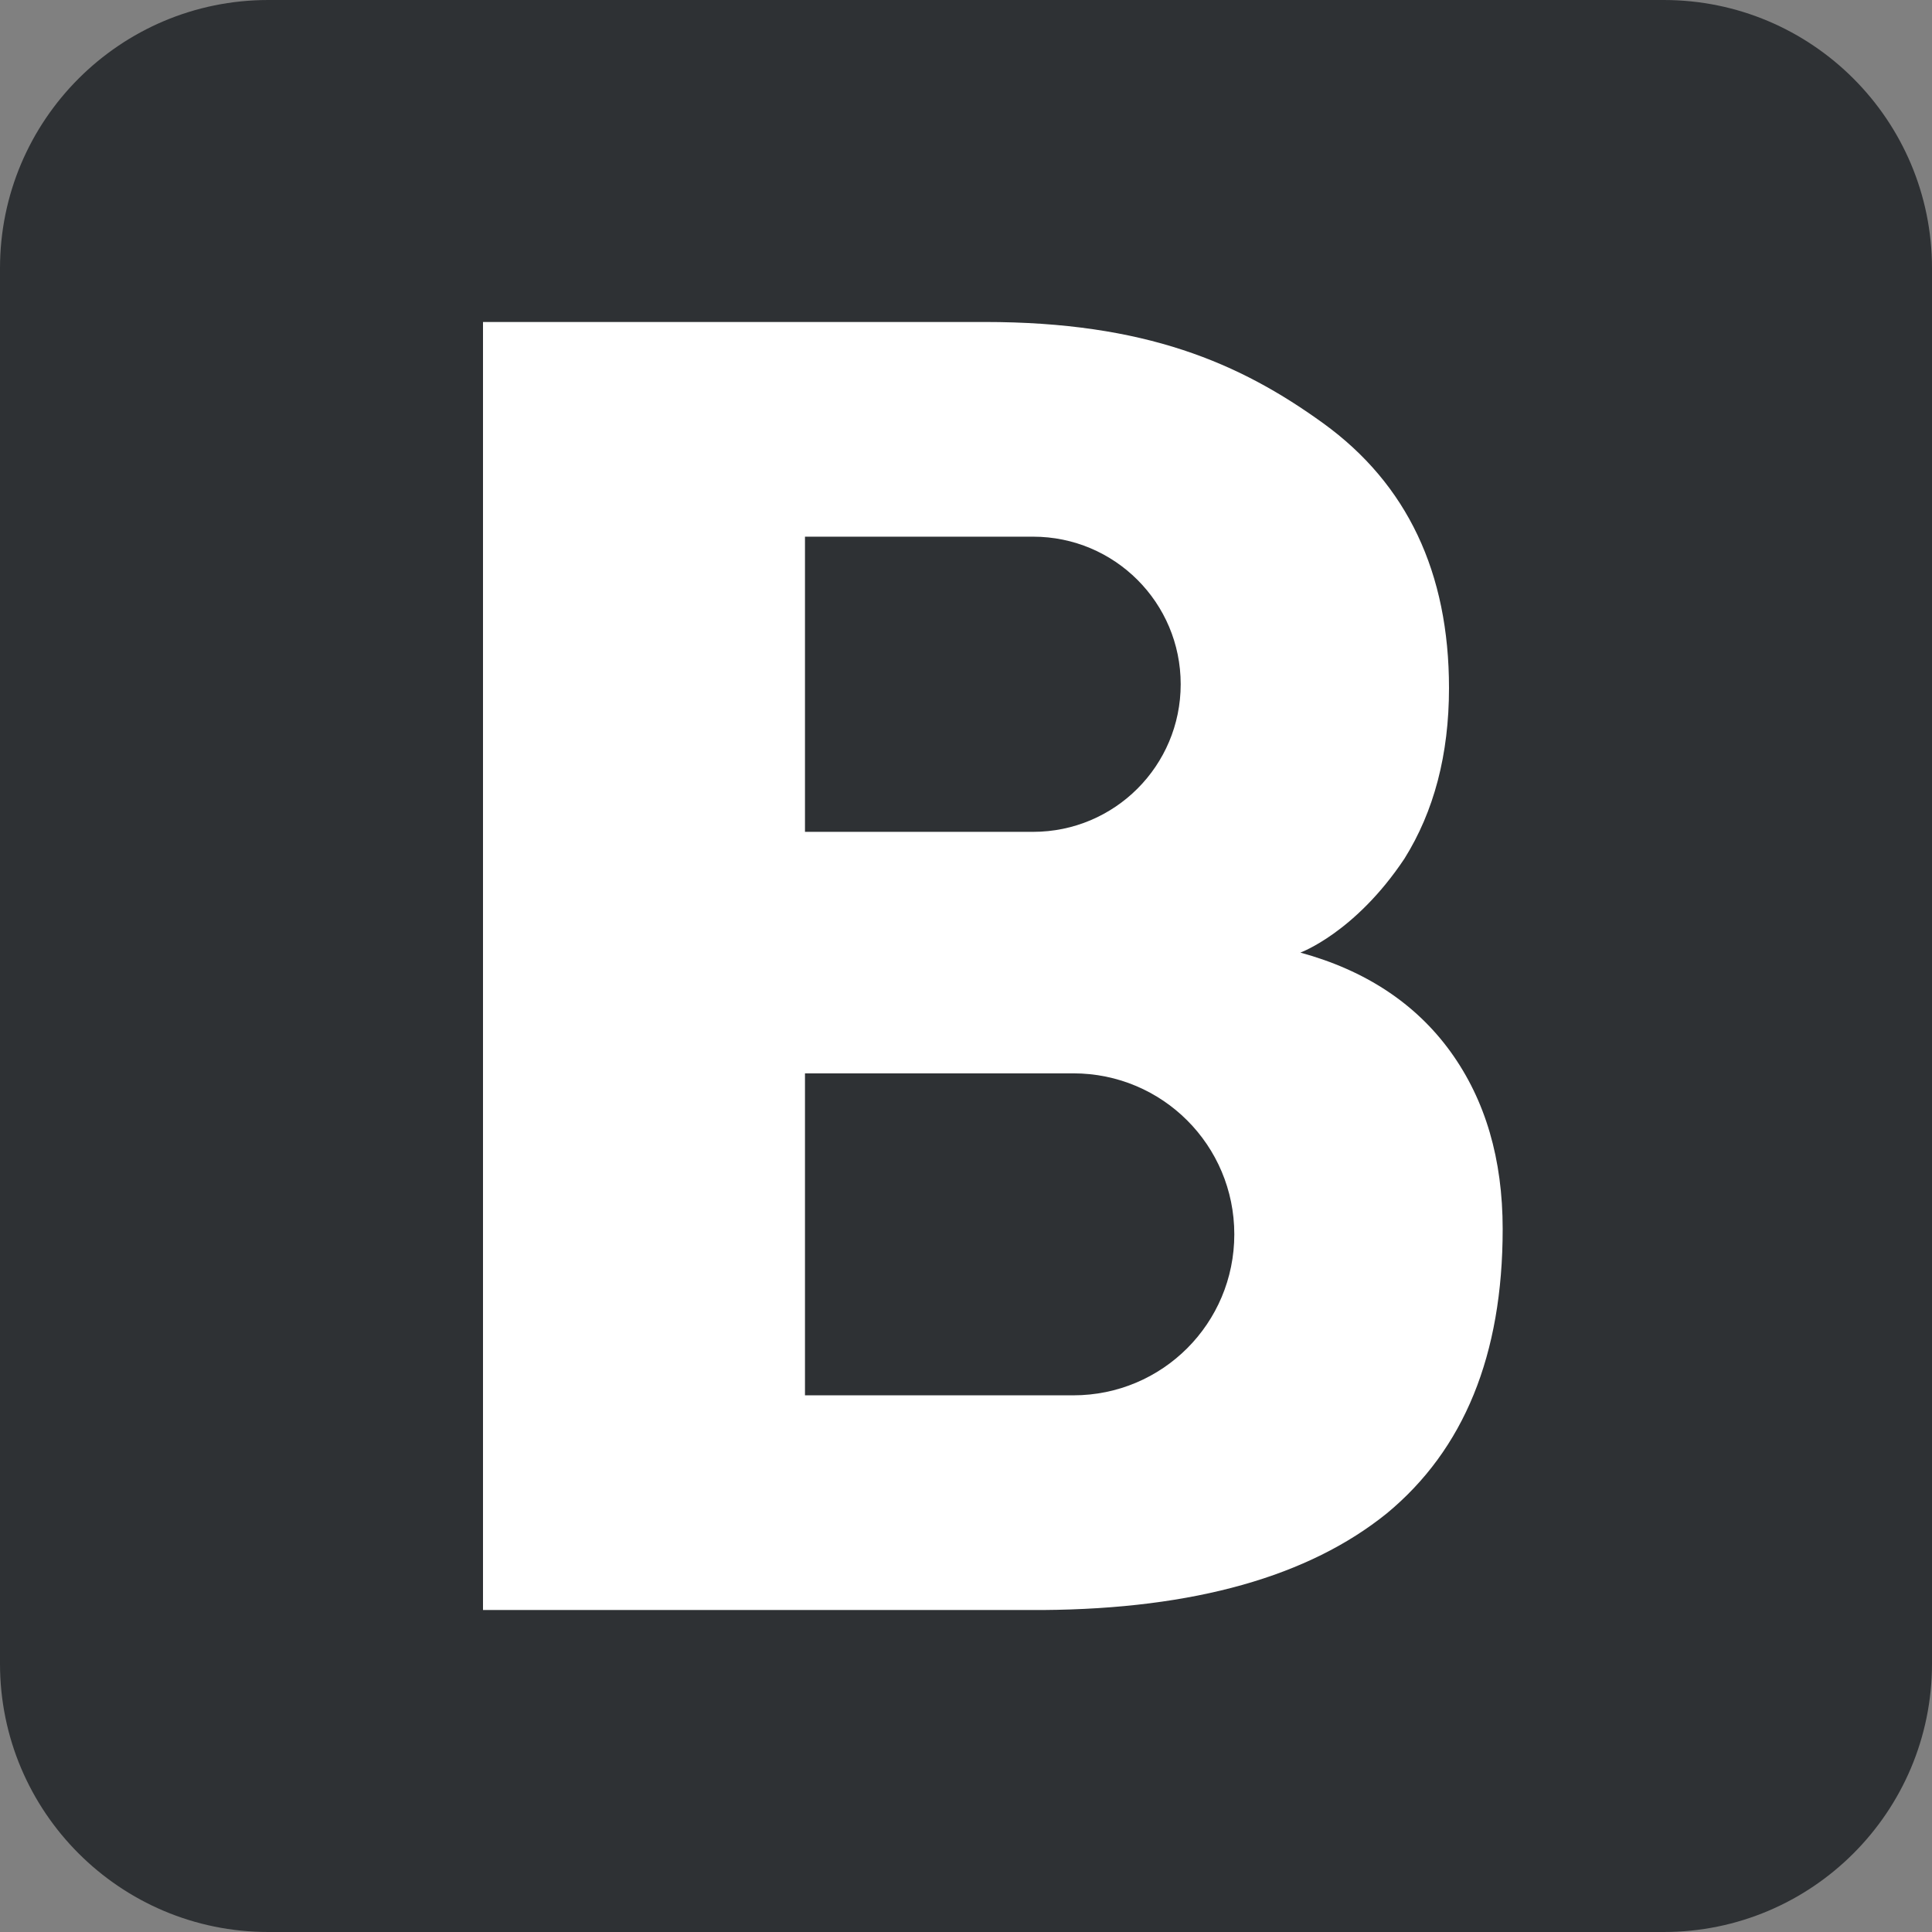 <svg width="32" height="32" viewBox="0 0 32 32" fill="none" xmlns="http://www.w3.org/2000/svg">
<rect x="0" y="0" width="32" height="32" fill="#808080" stroke="none"/>
<g id="icon-bs 1">
<g clip-path="url(#clip0_24_954)">
<path id="Vector" d="M32 27.556C32 30.011 30.011 32 27.556 32H4.444C1.99 32 0 30.011 0 27.556V4.444C0 1.989 1.99 0 4.444 0H27.556C30.011 0 32 1.989 32 4.444V27.556Z" fill="#2E3134"/>
<path id="Vector_2" d="M24.027 17.422C23.449 16.622 22.613 16.071 21.538 15.778C21.538 15.778 22.444 15.449 23.262 14.222C23.751 13.44 24 12.498 24 11.396C24 9.484 23.307 8.018 21.92 7.013C20.533 6.009 18.969 5.333 16.311 5.333H8V26.667H17.271C19.787 26.649 21.68 26.107 22.969 25.067C24.249 24.009 24.889 22.444 24.889 20.356C24.889 19.2 24.604 18.222 24.027 17.422ZM13.333 8.889C13.333 8.889 17.04 8.889 17.111 8.889C18.462 8.889 19.556 9.982 19.556 11.333C19.556 12.684 18.462 13.778 17.111 13.778C17.04 13.778 13.333 13.778 13.333 13.778V8.889ZM17.778 23.111H13.333V17.778H17.778C19.253 17.778 20.444 18.969 20.444 20.444C20.444 21.92 19.253 23.111 17.778 23.111Z" fill="white"/>
</g>
</g>
<defs>
<clipPath id="clip0_24_954">
<rect width="32" height="32" rx="2" fill="white"/>
</clipPath>
</defs>
</svg>
